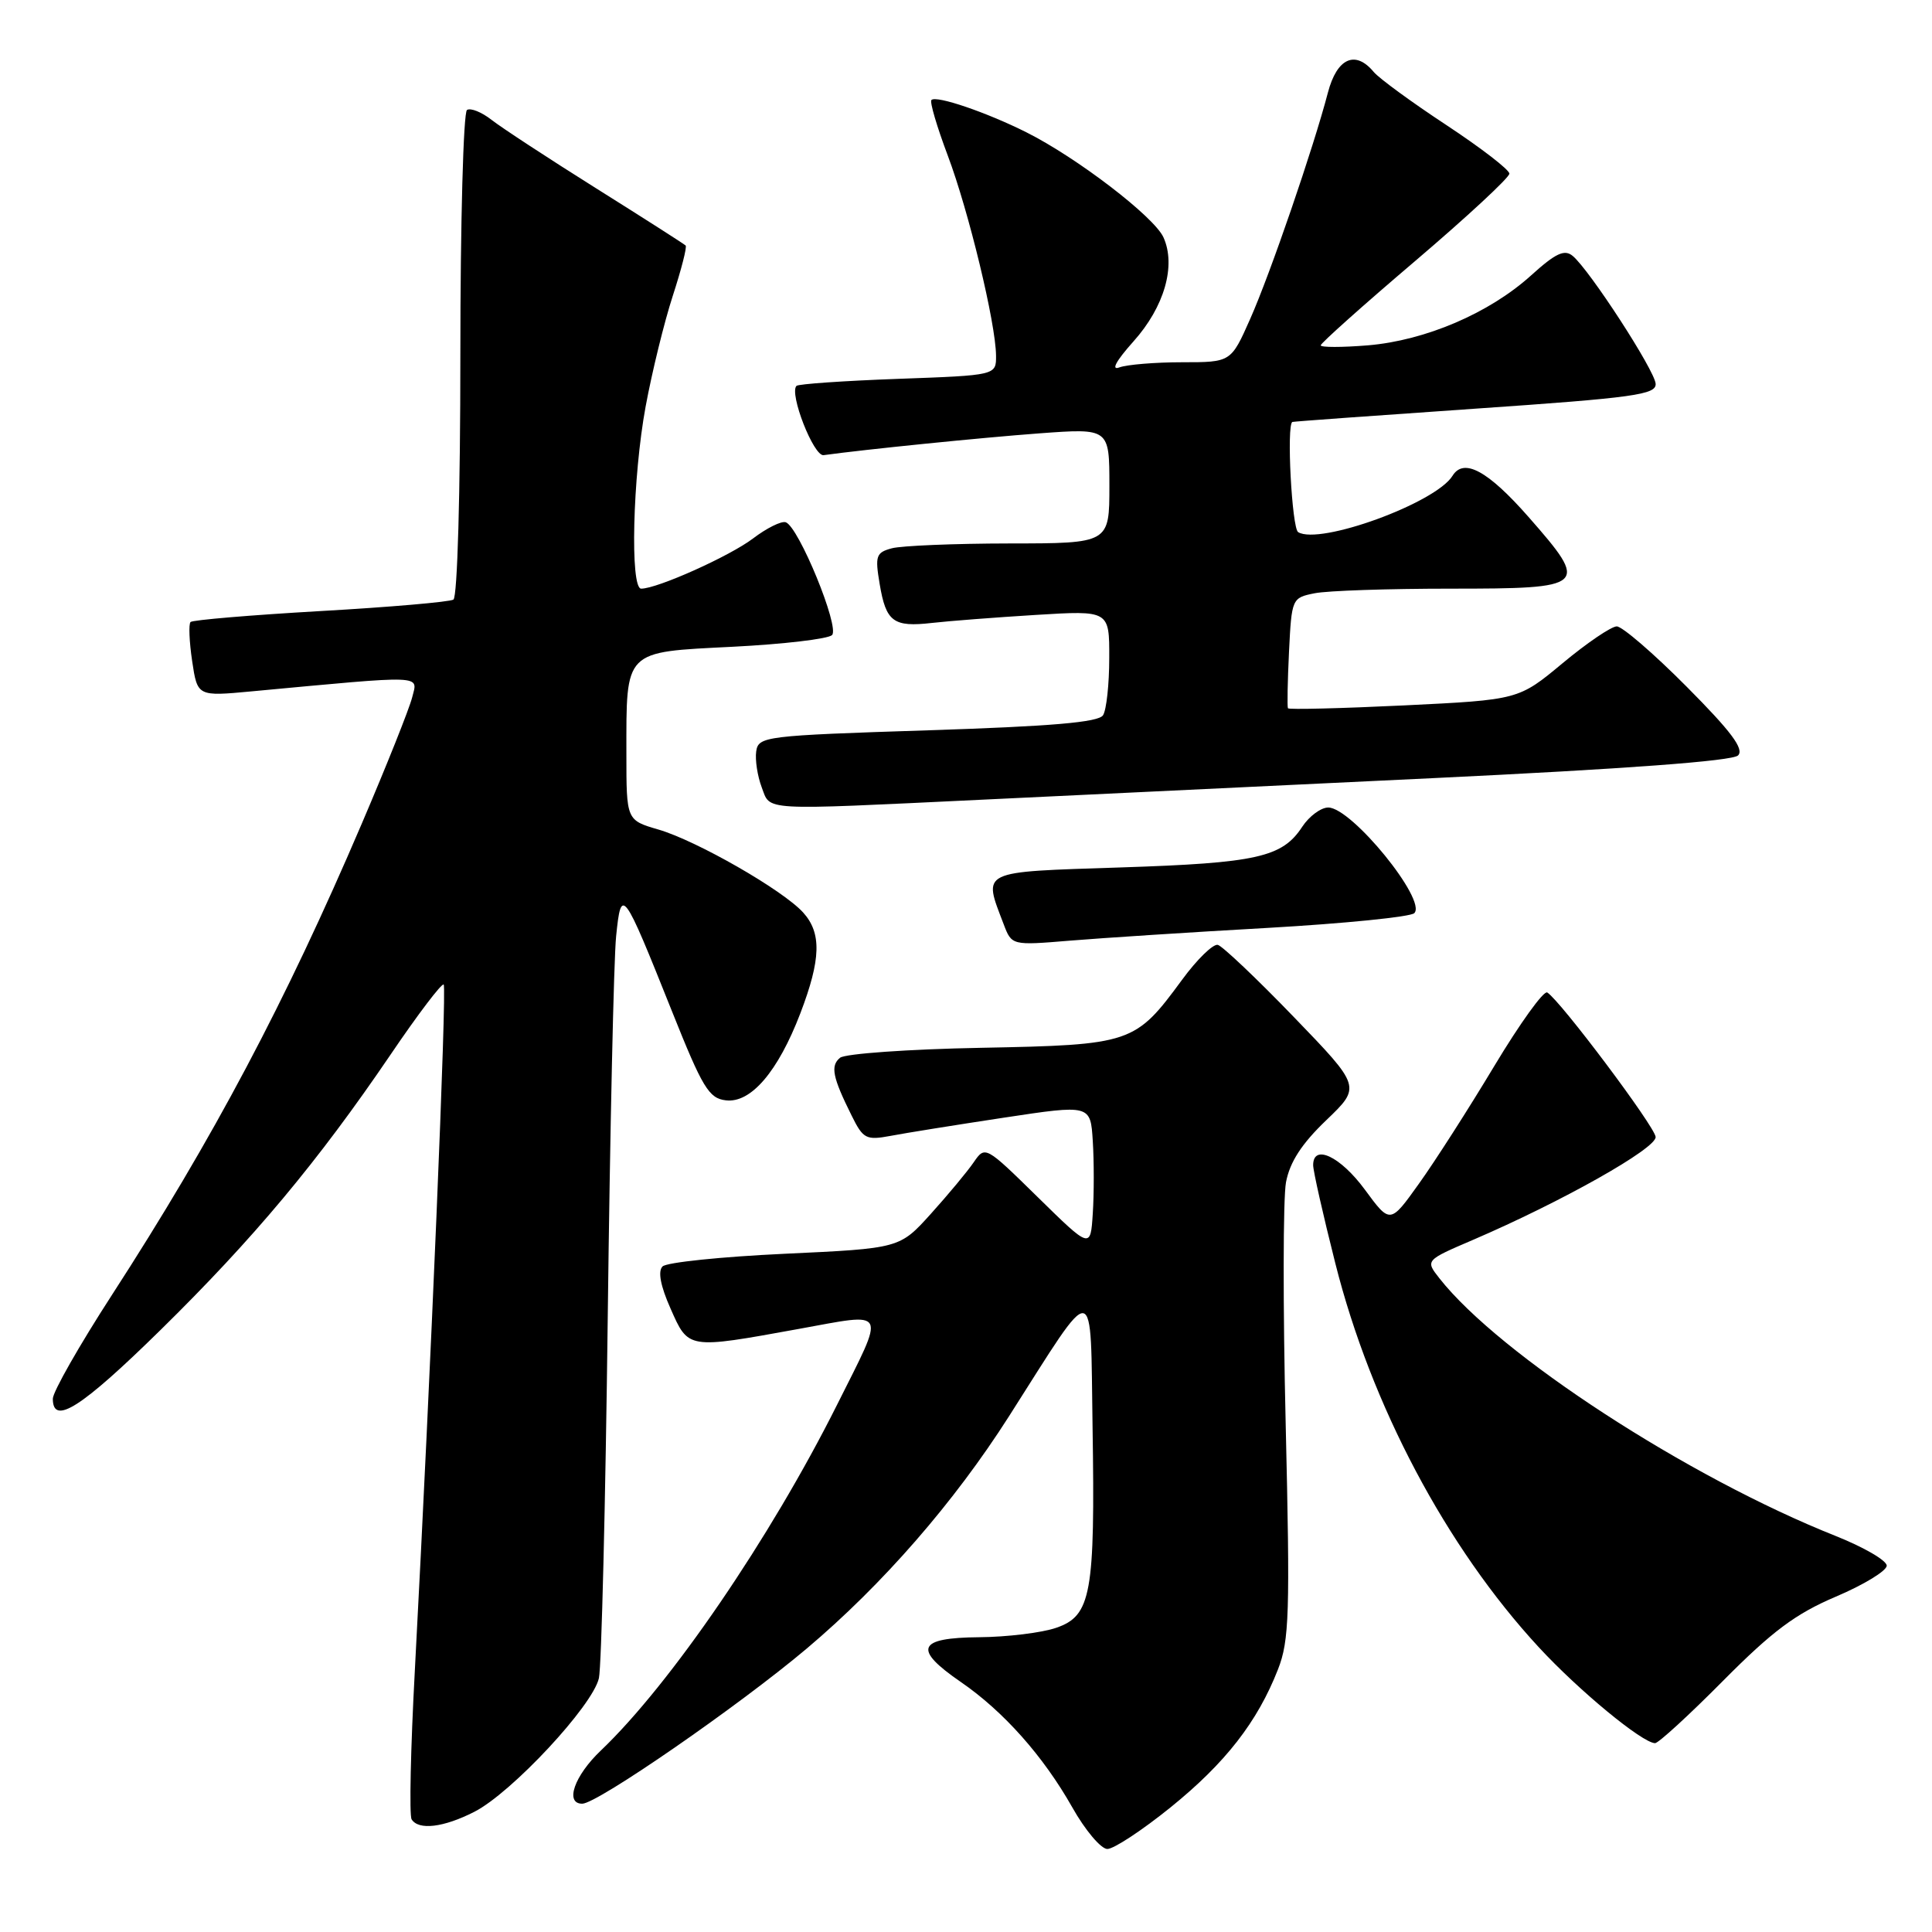 <?xml version="1.0" encoding="UTF-8" standalone="no"?>
<!DOCTYPE svg PUBLIC "-//W3C//DTD SVG 1.1//EN" "http://www.w3.org/Graphics/SVG/1.1/DTD/svg11.dtd" >
<svg xmlns="http://www.w3.org/2000/svg" xmlns:xlink="http://www.w3.org/1999/xlink" version="1.1" viewBox="0 0 256 256">
 <g >
 <path fill="currentColor"
d=" M 155.10 239.49 C 162.36 233.62 166.62 228.16 169.34 221.20 C 170.84 217.38 170.95 213.78 170.36 188.68 C 169.99 173.16 170.01 158.75 170.40 156.66 C 170.91 153.97 172.48 151.55 175.74 148.43 C 180.36 144.00 180.36 144.00 171.43 134.75 C 166.52 129.66 161.99 125.37 161.37 125.20 C 160.75 125.04 158.61 127.12 156.62 129.84 C 150.41 138.29 149.94 138.45 130.00 138.84 C 120.38 139.02 111.96 139.62 111.31 140.16 C 110.01 141.23 110.31 142.73 112.85 147.83 C 114.37 150.91 114.77 151.11 118.00 150.51 C 119.92 150.14 126.67 149.06 133.00 148.10 C 144.50 146.36 144.50 146.36 144.80 151.21 C 144.97 153.88 144.97 158.19 144.80 160.78 C 144.50 165.49 144.50 165.49 137.52 158.64 C 130.57 151.82 130.54 151.80 129.02 154.01 C 128.18 155.24 125.63 158.30 123.35 160.83 C 119.21 165.42 119.21 165.42 103.99 166.13 C 95.62 166.52 88.33 167.27 87.79 167.81 C 87.15 168.45 87.52 170.40 88.85 173.39 C 91.24 178.80 91.06 178.77 105.78 176.10 C 117.78 173.93 117.40 173.18 110.90 186.17 C 102.07 203.80 88.86 223.14 79.62 231.95 C 76.10 235.29 74.81 239.00 77.15 239.00 C 79.14 239.00 97.90 226.03 106.90 218.44 C 116.97 209.94 126.42 199.08 133.70 187.66 C 145.41 169.28 144.46 169.16 144.77 189.07 C 145.12 211.20 144.59 214.10 139.96 215.69 C 138.06 216.35 133.46 216.91 129.75 216.94 C 121.55 217.01 120.94 218.49 127.31 222.87 C 132.98 226.77 138.24 232.69 142.08 239.48 C 143.79 242.52 145.89 245.00 146.73 245.00 C 147.58 245.00 151.35 242.52 155.10 239.49 Z  M 62.86 240.07 C 67.80 237.55 78.55 226.01 79.36 222.36 C 79.70 220.79 80.23 199.25 80.53 174.50 C 80.83 149.75 81.33 127.05 81.64 124.05 C 82.32 117.41 82.53 117.71 89.04 134.00 C 93.09 144.14 93.93 145.54 96.18 145.80 C 99.50 146.20 103.09 141.99 106.05 134.27 C 108.79 127.10 108.88 123.63 106.42 120.91 C 103.73 117.94 92.32 111.40 87.25 109.92 C 83.00 108.68 83.00 108.68 83.00 99.91 C 83.00 86.01 82.59 86.43 97.07 85.70 C 103.81 85.36 109.74 84.66 110.25 84.15 C 111.29 83.11 105.82 69.77 104.11 69.20 C 103.53 69.01 101.58 69.98 99.78 71.35 C 96.70 73.69 87.10 78.00 84.96 78.00 C 83.47 78.00 83.83 63.17 85.55 53.86 C 86.40 49.26 88.02 42.66 89.15 39.19 C 90.28 35.71 91.05 32.72 90.85 32.53 C 90.66 32.34 85.33 28.93 79.00 24.96 C 72.67 20.99 66.43 16.90 65.13 15.88 C 63.83 14.86 62.37 14.27 61.88 14.57 C 61.40 14.87 61.00 29.46 61.00 47.00 C 61.00 65.29 60.61 79.12 60.08 79.45 C 59.58 79.76 51.64 80.45 42.45 80.97 C 33.26 81.50 25.52 82.15 25.25 82.42 C 24.98 82.69 25.08 85.02 25.46 87.59 C 26.16 92.28 26.16 92.28 33.33 91.61 C 56.62 89.44 55.37 89.39 54.61 92.42 C 54.23 93.92 51.23 101.44 47.94 109.13 C 37.80 132.84 28.27 150.82 14.83 171.59 C 10.52 178.25 7.00 184.43 7.00 185.34 C 7.00 188.94 10.77 186.54 21.25 176.25 C 33.61 164.11 42.09 153.96 51.74 139.76 C 55.37 134.40 58.55 130.22 58.79 130.46 C 59.22 130.88 57.08 181.66 54.97 221.32 C 54.41 231.66 54.22 240.55 54.54 241.07 C 55.46 242.55 58.77 242.16 62.86 240.07 Z  M 228.32 222.71 C 234.85 216.13 237.91 213.84 243.27 211.56 C 246.97 209.99 250.00 208.14 250.00 207.46 C 250.00 206.77 246.96 205.01 243.25 203.53 C 223.66 195.75 198.69 179.51 190.72 169.37 C 188.86 167.00 188.86 167.00 195.18 164.29 C 206.98 159.22 219.50 152.16 219.38 150.65 C 219.26 149.25 206.76 132.59 205.02 131.51 C 204.55 131.22 201.40 135.60 198.01 141.24 C 194.62 146.89 190.13 153.90 188.02 156.84 C 184.20 162.19 184.20 162.19 180.85 157.63 C 177.61 153.23 174.00 151.52 174.00 154.39 C 174.00 155.16 175.32 161.00 176.93 167.37 C 181.68 186.22 191.64 205.00 203.89 218.26 C 209.22 224.03 217.58 230.92 219.30 230.98 C 219.74 230.99 223.80 227.27 228.32 222.71 Z  M 168.00 122.95 C 178.18 122.37 186.90 121.49 187.40 121.00 C 189.11 119.29 179.10 107.00 176.00 107.00 C 175.03 107.00 173.48 108.15 172.56 109.54 C 169.91 113.60 166.56 114.35 148.50 114.94 C 129.62 115.56 130.25 115.26 132.99 122.46 C 134.06 125.28 134.06 125.28 141.78 124.64 C 146.03 124.29 157.82 123.52 168.00 122.95 Z  M 130.00 105.97 C 141.28 105.43 168.20 104.15 189.83 103.11 C 215.34 101.89 229.56 100.84 230.30 100.10 C 231.14 99.26 229.39 96.92 223.49 90.99 C 219.12 86.59 214.95 83.00 214.23 83.00 C 213.51 83.00 210.28 85.19 207.06 87.87 C 201.22 92.73 201.22 92.73 186.04 93.47 C 177.69 93.87 170.77 94.04 170.66 93.85 C 170.55 93.66 170.61 90.29 170.80 86.36 C 171.15 79.30 171.19 79.21 174.20 78.61 C 175.88 78.27 183.96 78.00 192.16 78.00 C 210.36 78.00 210.65 77.74 202.53 68.49 C 197.15 62.37 193.96 60.64 192.47 63.04 C 190.25 66.65 174.86 72.26 172.01 70.51 C 171.18 69.99 170.45 56.21 171.25 55.91 C 171.39 55.85 182.30 55.06 195.50 54.15 C 216.59 52.70 219.49 52.29 219.38 50.84 C 219.24 49.04 210.63 35.77 208.39 33.91 C 207.30 33.00 206.13 33.55 202.88 36.49 C 197.34 41.50 188.87 45.12 181.25 45.76 C 177.81 46.04 175.00 46.04 175.00 45.76 C 175.00 45.48 180.62 40.45 187.50 34.60 C 194.38 28.74 200.00 23.53 200.00 23.01 C 200.00 22.49 196.24 19.60 191.65 16.57 C 187.06 13.55 182.73 10.38 182.03 9.54 C 179.59 6.60 177.16 7.69 175.96 12.25 C 174.04 19.60 168.32 36.26 165.66 42.25 C 163.11 48.00 163.11 48.00 156.64 48.00 C 153.08 48.00 149.34 48.31 148.33 48.68 C 147.18 49.12 147.87 47.84 150.19 45.24 C 154.29 40.67 155.86 35.19 154.16 31.44 C 152.91 28.71 142.72 20.90 136.00 17.53 C 130.71 14.88 124.06 12.61 123.42 13.25 C 123.17 13.49 124.15 16.80 125.58 20.60 C 128.36 27.98 131.94 42.81 131.98 47.12 C 132.00 49.73 132.00 49.73 119.00 50.20 C 111.84 50.46 105.79 50.88 105.54 51.13 C 104.54 52.12 107.81 60.49 109.13 60.31 C 114.63 59.55 130.07 57.99 137.75 57.42 C 147.00 56.74 147.00 56.74 147.00 64.37 C 147.00 72.00 147.00 72.00 133.75 72.01 C 126.46 72.02 119.46 72.31 118.18 72.65 C 116.08 73.21 115.93 73.65 116.56 77.38 C 117.40 82.40 118.37 83.13 123.50 82.54 C 125.70 82.29 131.89 81.81 137.25 81.48 C 147.00 80.88 147.00 80.88 146.98 87.19 C 146.98 90.66 146.61 94.07 146.16 94.77 C 145.57 95.71 139.35 96.24 122.93 96.77 C 101.30 97.47 100.49 97.57 100.20 99.57 C 100.04 100.70 100.37 102.84 100.93 104.32 C 102.13 107.47 100.48 107.38 130.00 105.97 Z "/>
</g>
</svg>